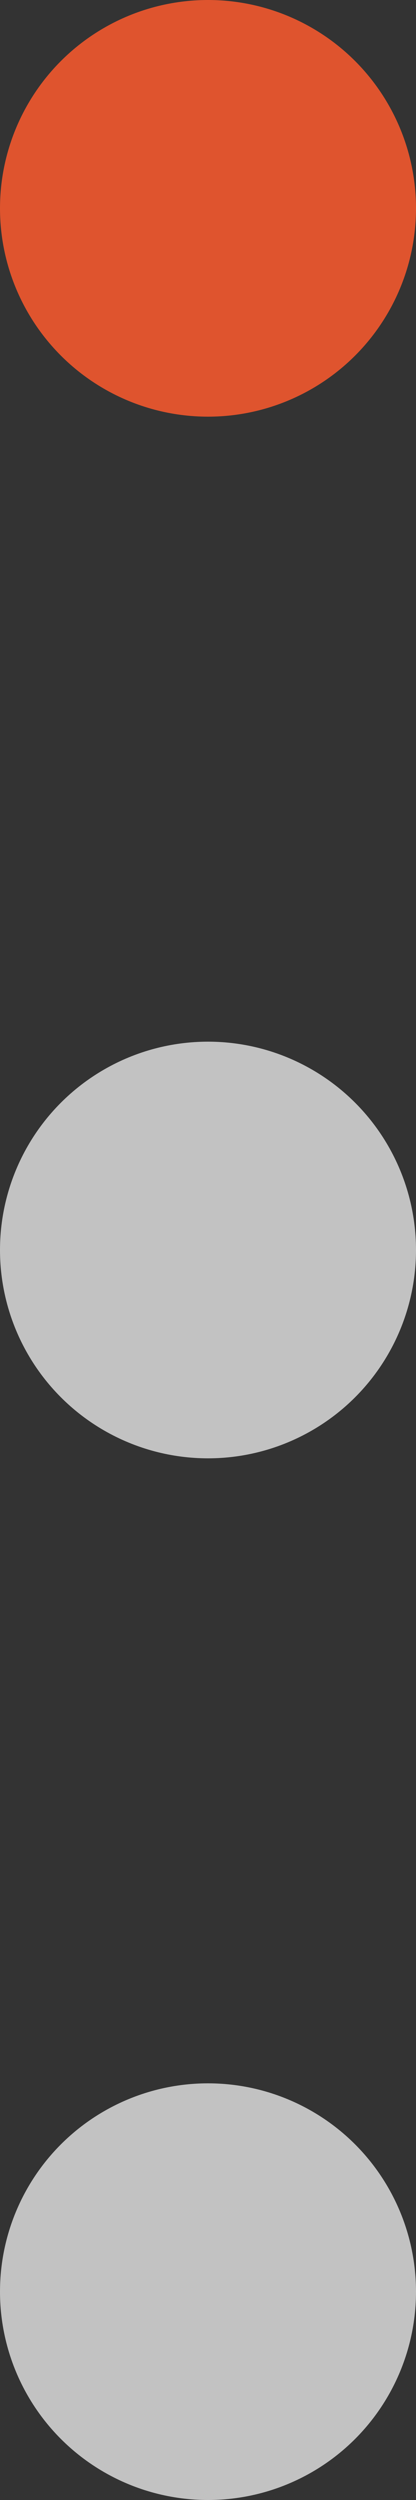 <?xml version="1.0" encoding="UTF-8"?>
<svg width="8px" height="48px" viewBox="0 0 8 48" version="1.1" xmlns="http://www.w3.org/2000/svg" xmlns:xlink="http://www.w3.org/1999/xlink">
    <rect x="0" y="0" width="8" height="48" fill="#333333" stroke="none"/>
    <title>A01734EB-7811-47A0-9A1C-326CB53575F8</title>
    <g id="redesign" stroke="none" stroke-width="1" fill="none" fill-rule="evenodd">
        <g id="D_01_1_Homepage-2" transform="translate(-1730, -490)">
            <g id="Group-6" transform="translate(1730, 490)">
                <circle id="Oval" fill="#DF542E" cx="4" cy="4" r="4"></circle>
                <circle id="Oval" fill-opacity="0.7" fill="#FFFFFF" cx="4" cy="24" r="4"></circle>
                <circle id="Oval" fill-opacity="0.7" fill="#FFFFFF" cx="4" cy="44" r="4"></circle>
            </g>
        </g>
    </g>
</svg>
